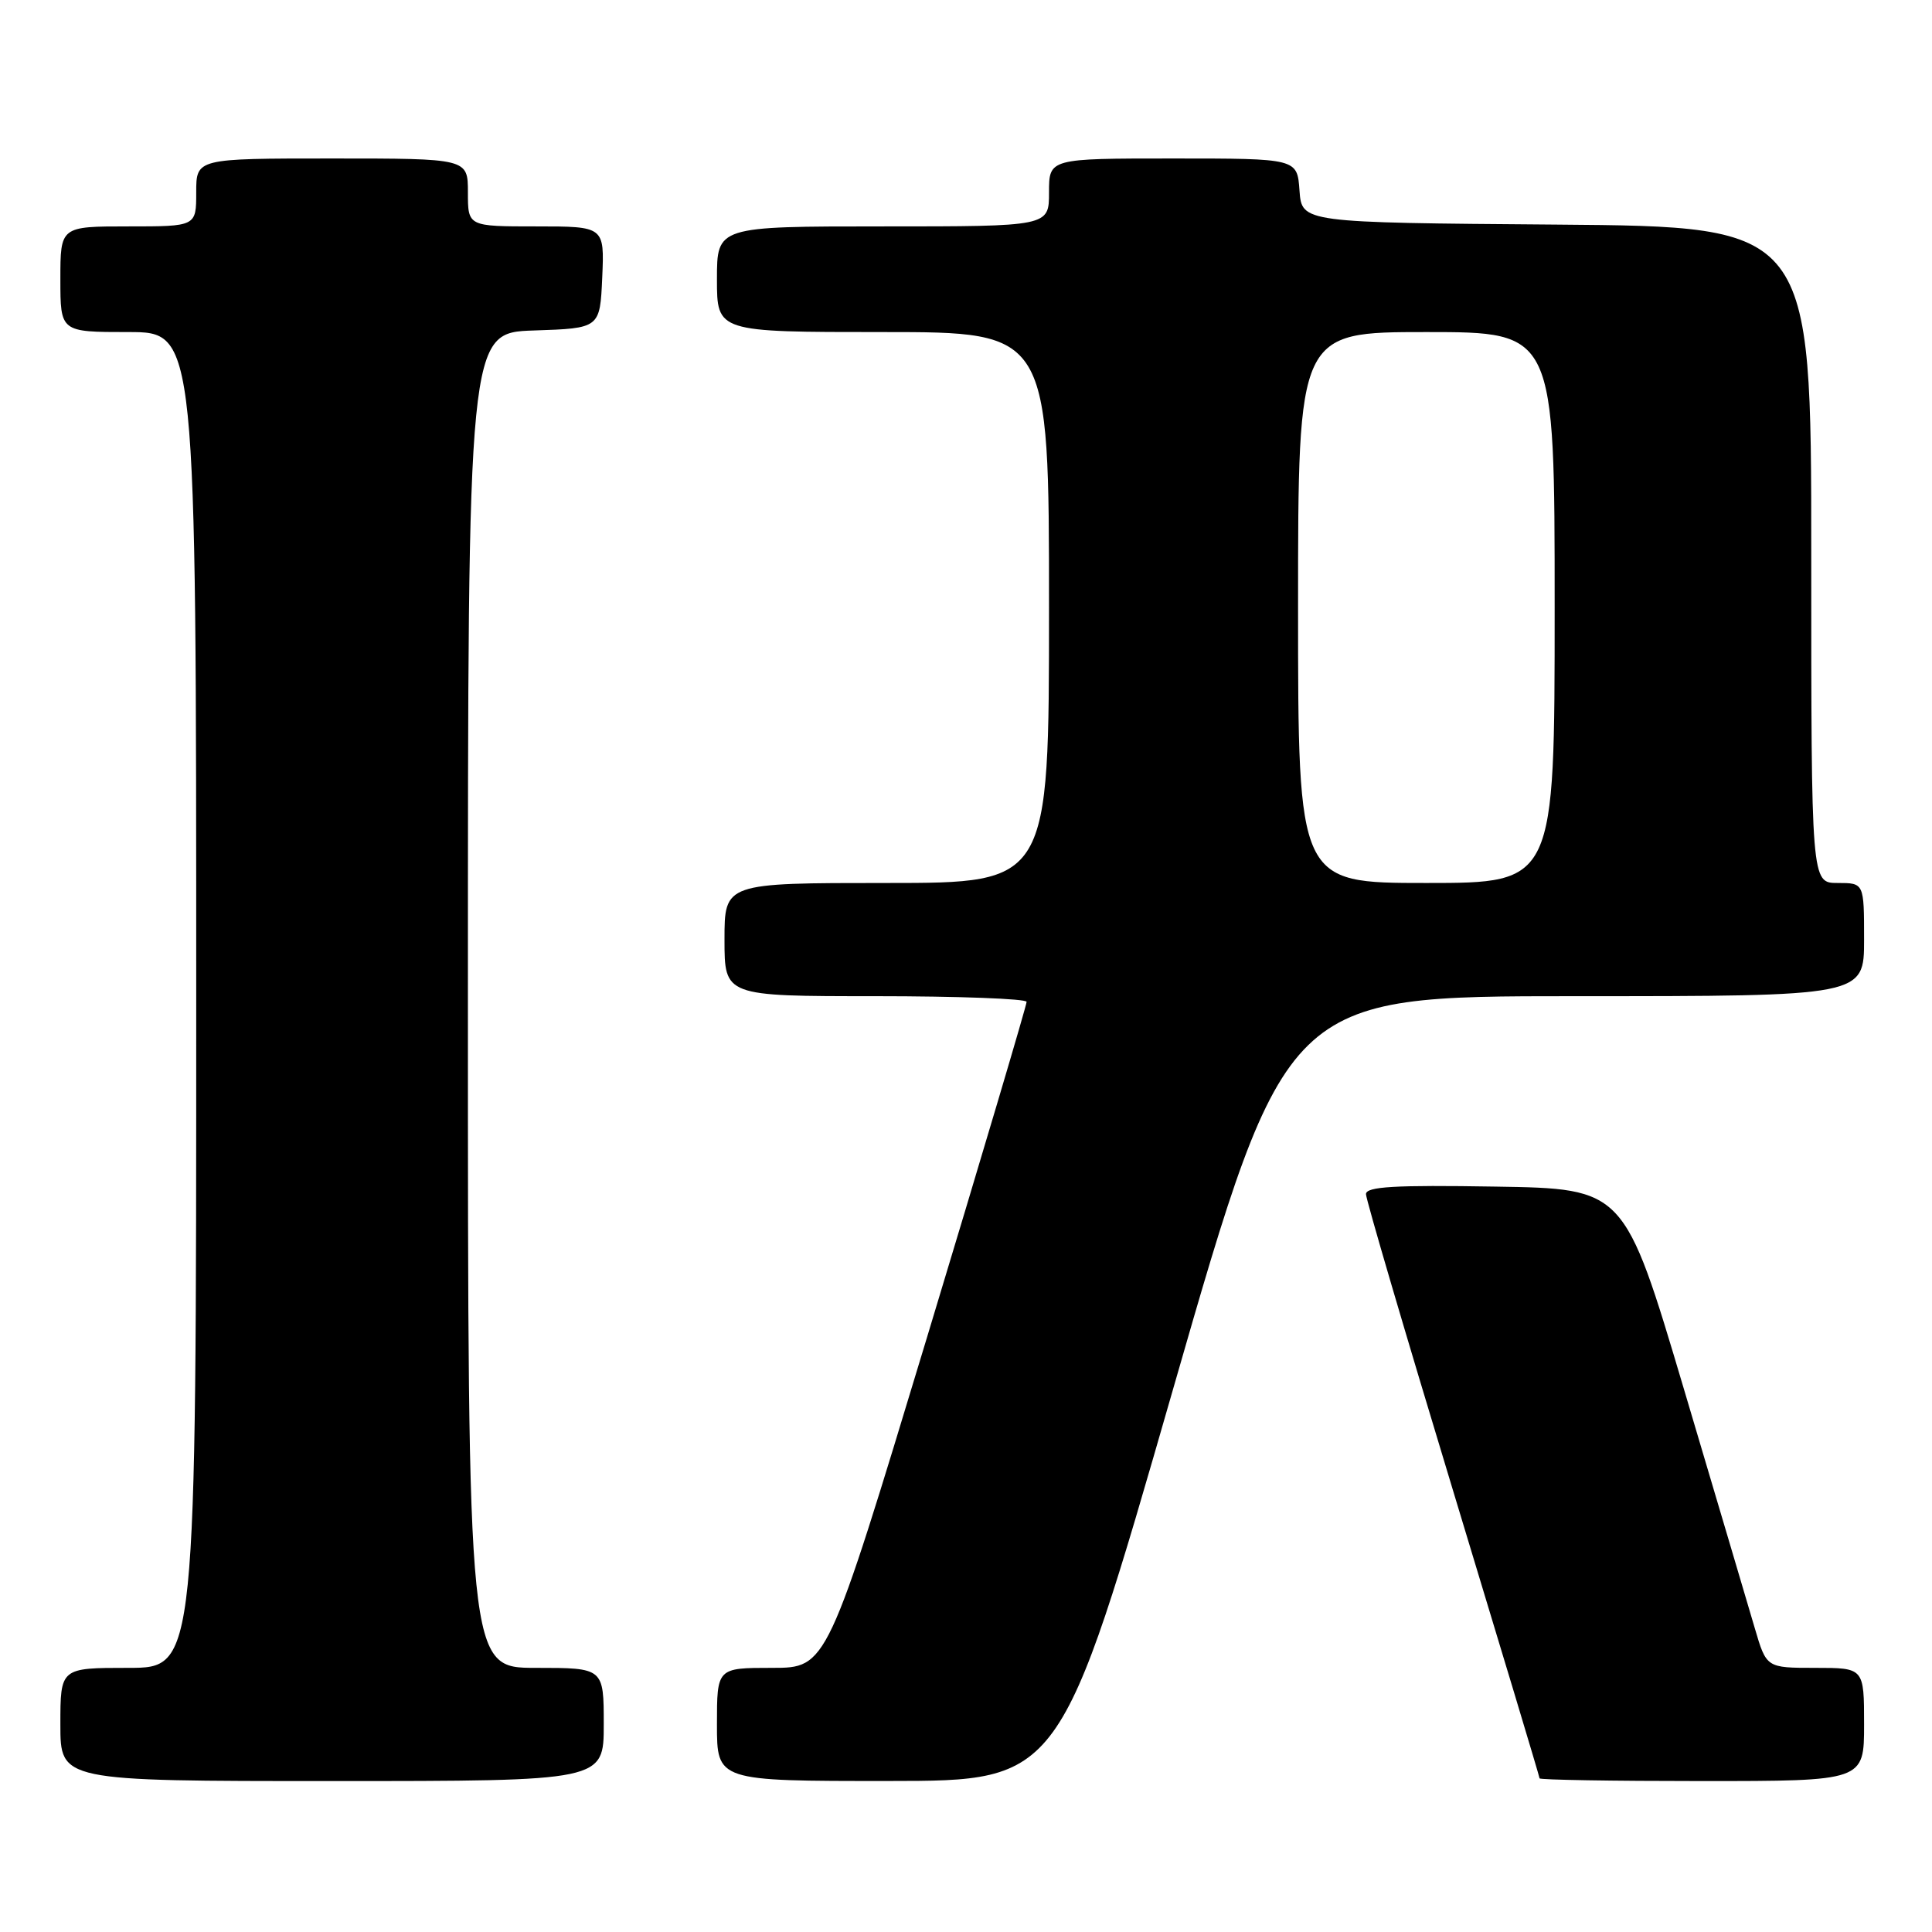 <?xml version="1.0" encoding="UTF-8" standalone="no"?>
<!DOCTYPE svg PUBLIC "-//W3C//DTD SVG 1.1//EN" "http://www.w3.org/Graphics/SVG/1.1/DTD/svg11.dtd" >
<svg xmlns="http://www.w3.org/2000/svg" xmlns:xlink="http://www.w3.org/1999/xlink" version="1.1" viewBox="0 0 256 256">
 <g >
 <path fill="currentColor"
d=" M 80.00 228.50 C 80.00 221.00 80.00 221.00 71.00 221.00 C 62.00 221.00 62.00 221.00 62.00 132.54 C 62.00 44.08 62.00 44.08 70.75 43.79 C 79.50 43.50 79.50 43.50 79.80 36.75 C 80.09 30.00 80.09 30.00 71.05 30.00 C 62.00 30.00 62.00 30.00 62.00 25.50 C 62.00 21.00 62.00 21.00 44.00 21.00 C 26.00 21.00 26.00 21.00 26.00 25.50 C 26.00 30.00 26.00 30.00 17.00 30.00 C 8.00 30.00 8.00 30.00 8.00 37.00 C 8.00 44.00 8.00 44.00 17.00 44.00 C 26.00 44.00 26.00 44.00 26.00 132.50 C 26.00 221.00 26.00 221.00 17.00 221.00 C 8.00 221.00 8.00 221.00 8.00 228.50 C 8.00 236.00 8.00 236.00 44.00 236.00 C 80.00 236.00 80.00 236.00 80.00 228.50 Z  M 155.46 183.99 C 170.42 132.00 170.42 132.00 208.71 132.00 C 247.00 132.00 247.00 132.00 247.00 124.50 C 247.00 117.00 247.00 117.00 243.50 117.00 C 240.00 117.00 240.00 117.00 240.00 73.51 C 240.00 30.03 240.00 30.03 206.25 29.76 C 172.50 29.50 172.50 29.50 172.19 25.25 C 171.89 21.00 171.89 21.00 155.44 21.00 C 139.00 21.00 139.00 21.00 139.00 25.50 C 139.00 30.00 139.00 30.00 117.00 30.00 C 95.00 30.00 95.00 30.00 95.00 37.00 C 95.00 44.00 95.00 44.00 117.00 44.00 C 139.00 44.00 139.00 44.00 139.00 80.50 C 139.00 117.00 139.00 117.00 117.50 117.00 C 96.00 117.00 96.00 117.00 96.00 124.50 C 96.00 132.00 96.00 132.00 116.00 132.00 C 127.00 132.00 136.01 132.34 136.03 132.75 C 136.04 133.16 130.10 153.19 122.82 177.25 C 109.58 221.00 109.58 221.00 102.29 221.00 C 95.00 221.00 95.00 221.00 95.00 228.50 C 95.00 236.00 95.00 236.00 117.75 235.99 C 140.50 235.98 140.50 235.98 155.46 183.99 Z  M 247.00 228.50 C 247.00 221.00 247.00 221.00 240.53 221.00 C 234.06 221.00 234.06 221.00 232.52 215.75 C 231.67 212.86 227.44 198.57 223.11 184.00 C 215.23 157.50 215.23 157.50 198.11 157.23 C 184.77 157.01 181.00 157.23 181.00 158.23 C 181.00 158.93 186.18 176.55 192.50 197.39 C 198.82 218.23 204.00 235.44 204.00 235.64 C 204.00 235.84 213.68 236.00 225.50 236.00 C 247.00 236.00 247.00 236.00 247.00 228.50 Z  M 172.00 80.50 C 172.00 44.00 172.00 44.00 189.00 44.00 C 206.00 44.00 206.00 44.00 206.00 80.50 C 206.00 117.00 206.00 117.00 189.00 117.00 C 172.00 117.00 172.00 117.00 172.00 80.50 Z "/>
</g>
</svg>